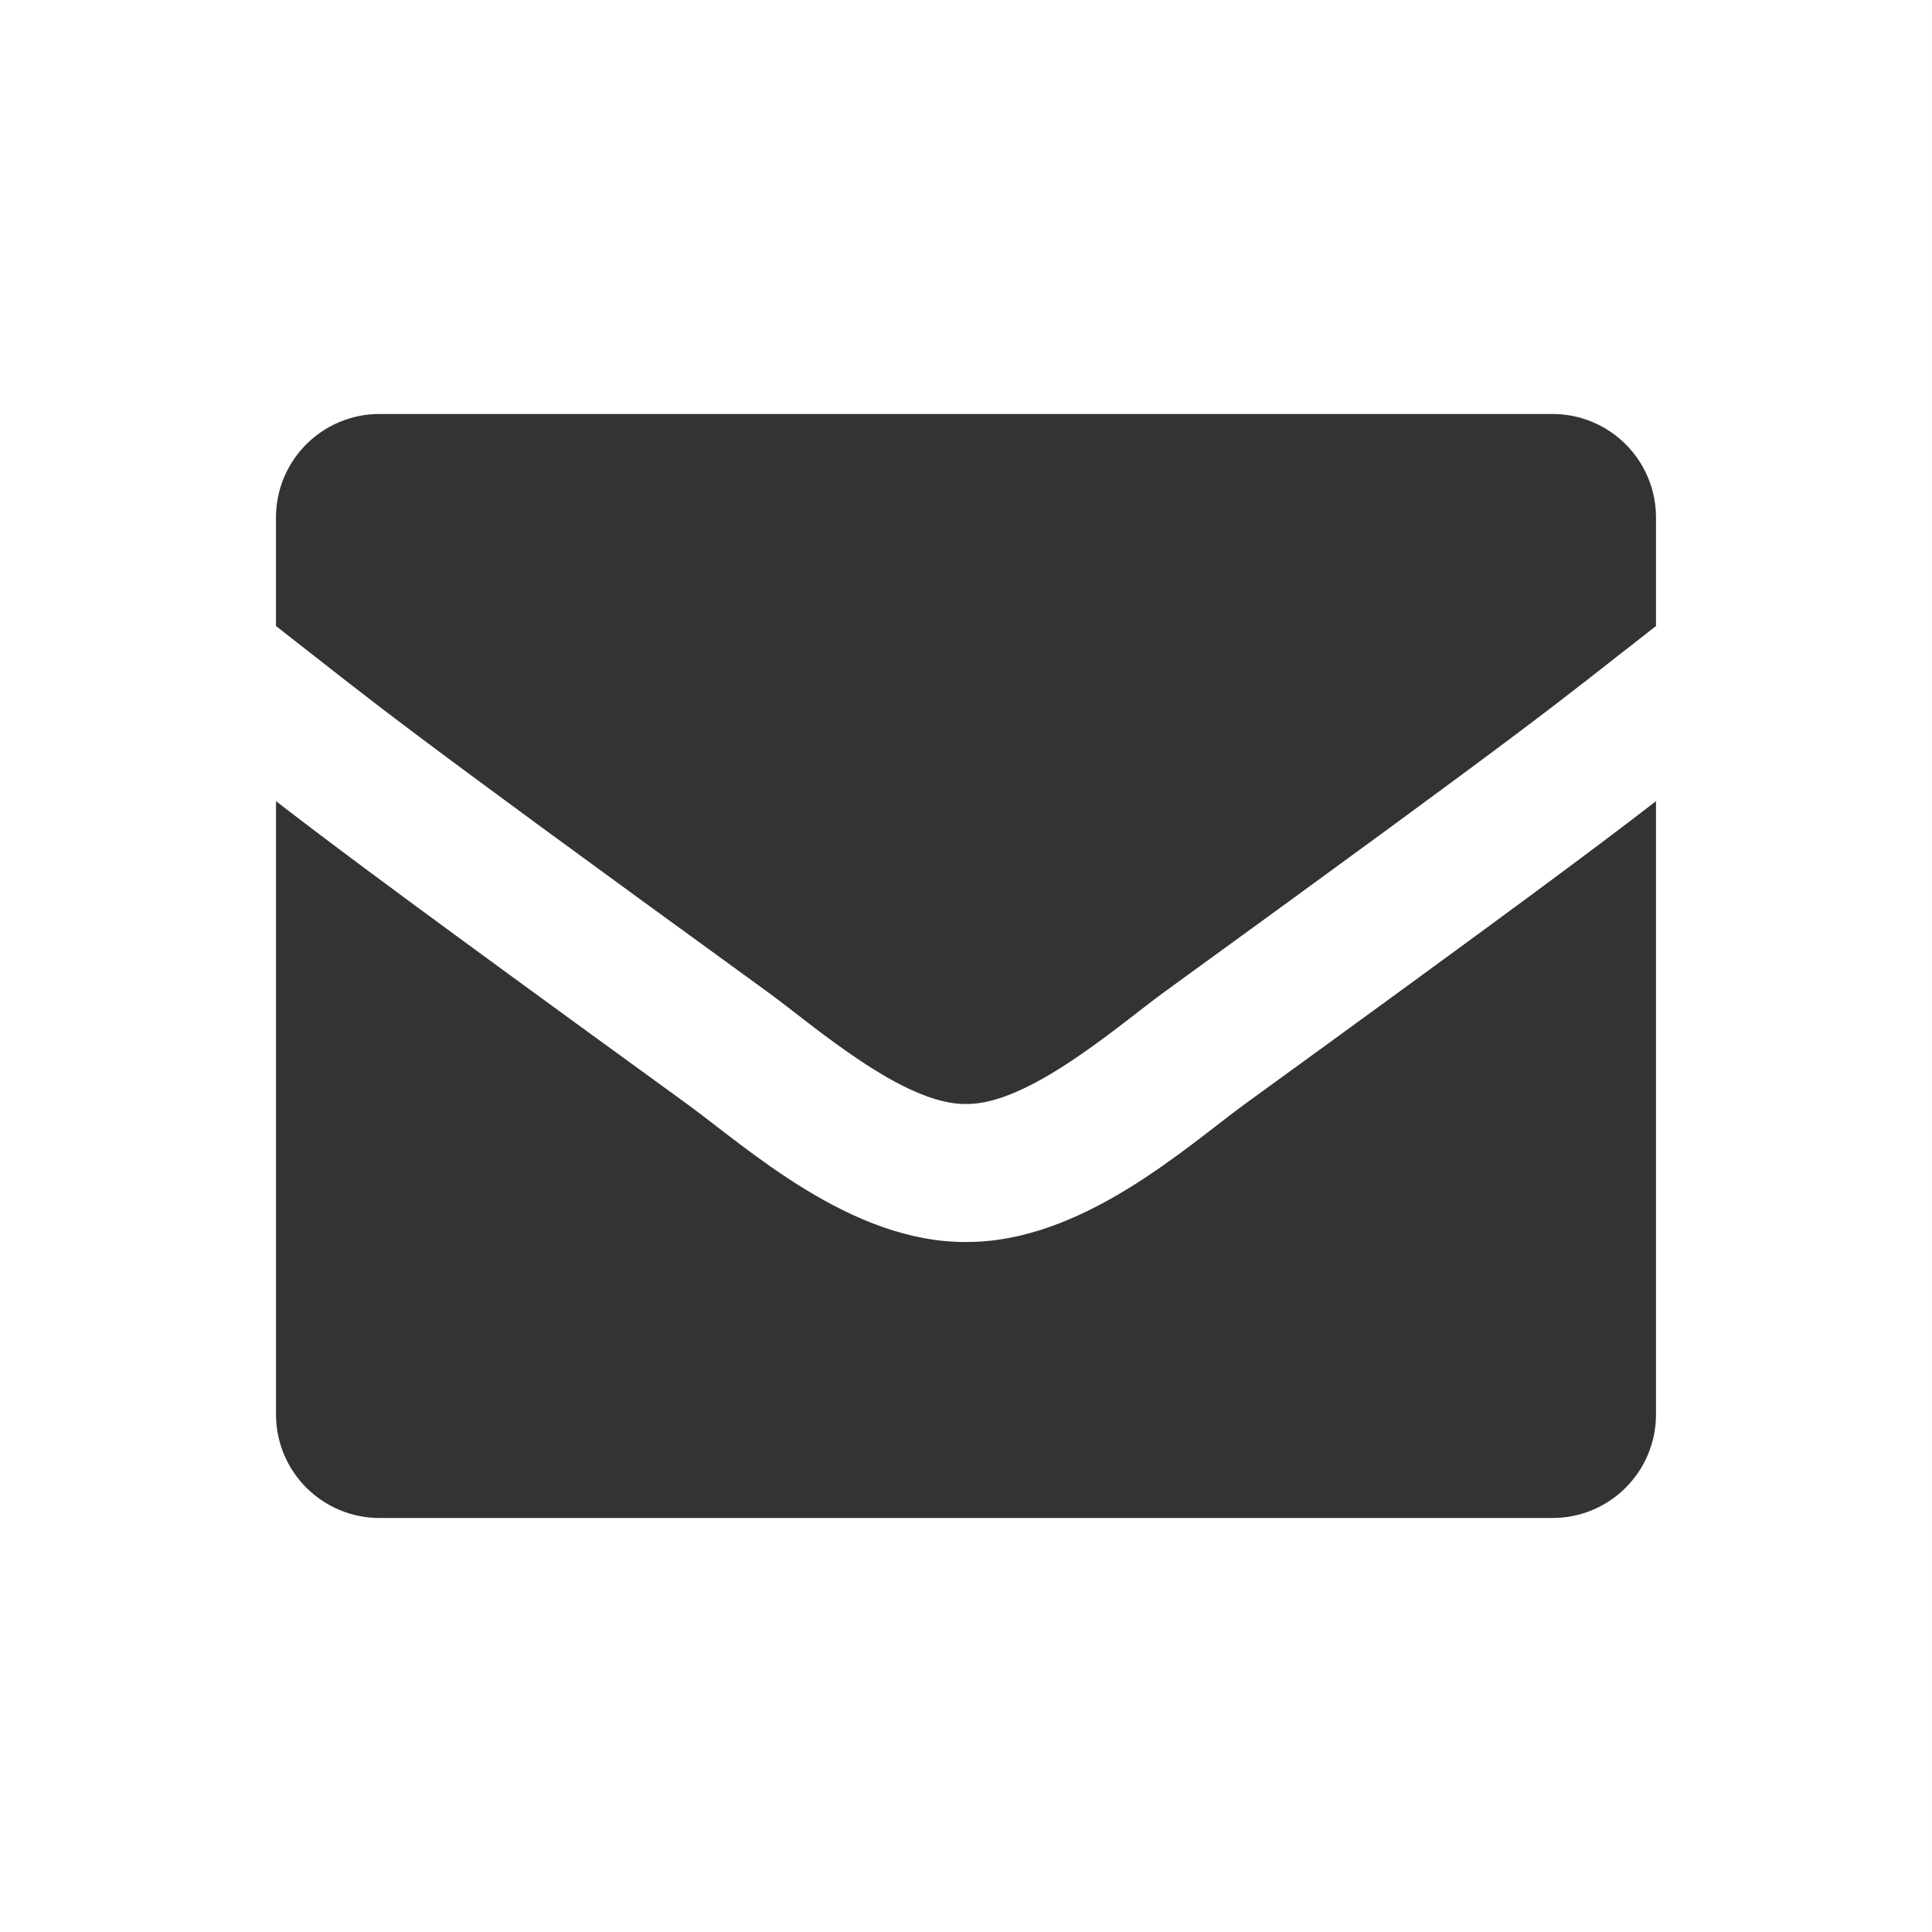 <?xml version="1.0" encoding="UTF-8"?>
<svg class="svg-inline--fa fa-envelope-square fa-w-14" aria-hidden="true" data-icon="envelope-square" data-prefix="fas" focusable="false" role="img" version="1.1" viewBox="0 0 448 448" xmlns="http://www.w3.org/2000/svg" xmlns:cc="http://creativecommons.org/ns#" xmlns:dc="http://purl.org/dc/elements/1.1/" xmlns:rdf="http://www.w3.org/1999/02/22-rdf-syntax-ns#">
<rect x="0" y="0" width="448" height="448" fill="#333333" stroke="none"/>
<path d="m0 0v48 352 48h48 352 48v-48-352-48h-48-352-48zm88 96h272c13.255 0 24 10.745 24 24v25.168c-24.371 18.969-23.434 19.124-114.12 84.938-10.5 7.655-31.392 26.119-45.883 25.893-14.503 0.218-35.367-18.227-45.883-25.895-90.688-65.817-89.764-65.982-114.12-84.936v-25.168c0-13.255 10.745-24 24-24zm-24 89.775c13.958 10.794 33.329 25.235 95.303 70.213 14.162 10.341 37.974 32.145 64.693 32.01 26.887 0.134 51.038-22.039 64.721-32.023 61.958-44.965 81.325-59.406 95.283-70.199v142.22c0 13.255-10.745 24-24 24h-272c-13.255 0-24-10.745-24-24v-142.22z" fill="#fff"/>
</svg>
